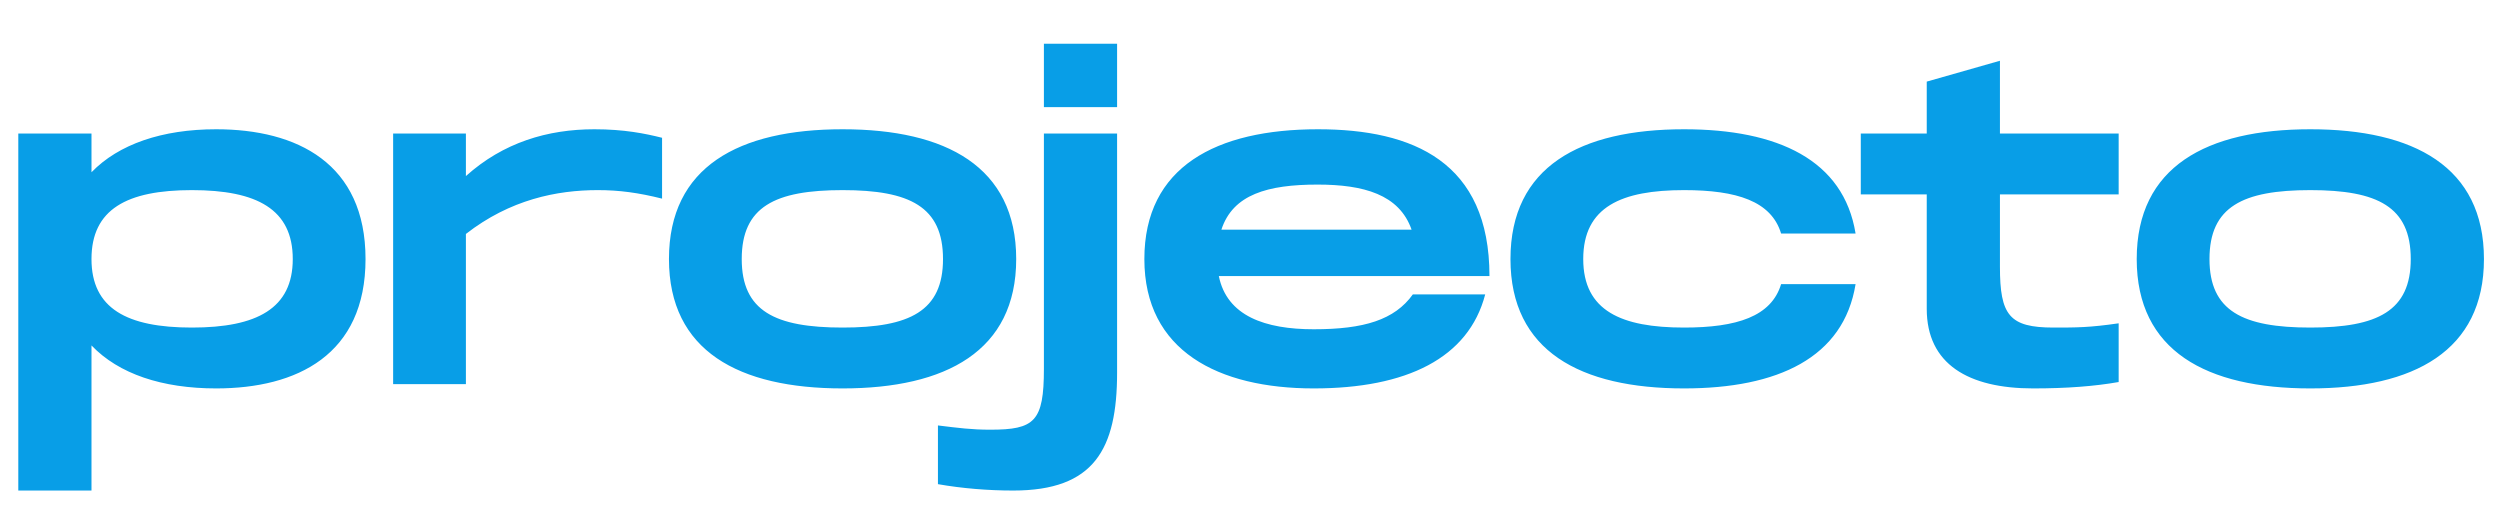 <svg width="423" height="86" viewBox="0 0 423 86" fill="none" xmlns="http://www.w3.org/2000/svg">
<path d="M36.576 21.872C27.432 21.872 20.088 24.392 15.48 29.144V22.592H3.096V83H15.48V58.448C20.088 63.272 27.432 65.72 36.576 65.72C50.256 65.72 61.848 60.032 61.848 43.832C61.848 27.632 50.256 21.872 36.576 21.872ZM32.472 55.424C21.456 55.424 15.48 52.184 15.48 43.832C15.48 35.408 21.456 32.168 32.472 32.168C43.488 32.168 49.536 35.408 49.536 43.832C49.536 52.184 43.488 55.424 32.472 55.424ZM100.574 21.872C92.654 21.872 85.166 24.104 78.83 29.792V22.592H66.518V65H78.83V39.584C86.318 33.752 94.238 32.168 101.15 32.168C104.75 32.168 107.99 32.6 112.022 33.608V23.312C109.142 22.592 105.614 21.872 100.574 21.872ZM142.565 65.72C160.061 65.72 171.941 59.384 171.941 43.832C171.941 28.208 160.061 21.872 142.565 21.872C124.997 21.872 113.188 28.208 113.188 43.832C113.188 59.384 124.997 65.72 142.565 65.72ZM142.565 55.424C131.117 55.424 125.501 52.616 125.501 43.832C125.501 34.976 131.117 32.168 142.565 32.168C153.941 32.168 159.557 34.976 159.557 43.832C159.557 52.616 153.941 55.424 142.565 55.424ZM176.628 7.4V18.128H189.012V7.4H176.628ZM189.012 22.592H176.628V62.408C176.628 71.336 175.044 72.704 167.556 72.704C164.388 72.704 162.228 72.416 158.7 71.984V81.92C162.804 82.64 167.196 83 171.444 83C185.124 83 189.012 76.016 189.012 63.056V22.592ZM222.282 55.712C214.074 55.712 207.594 53.48 206.226 46.712H252.018C252.018 27.416 239.13 21.872 223.002 21.872C205.794 21.872 193.626 28.208 193.626 43.832C193.626 59.384 206.154 65.72 222.282 65.72C237.978 65.72 248.49 60.608 251.298 49.808H239.058C235.962 54.128 230.778 55.712 222.282 55.712ZM222.93 31.232C230.706 31.232 236.754 32.888 238.842 38.864H206.658C208.602 32.888 214.506 31.232 222.93 31.232ZM255.571 43.832C255.571 59.384 267.379 65.72 284.947 65.72C300.787 65.72 311.947 60.536 313.963 48.08H301.363C299.707 53.552 293.875 55.424 284.947 55.424C274.363 55.424 267.883 52.616 267.883 43.832C267.883 34.976 274.363 32.168 284.947 32.168C293.875 32.168 299.707 34.04 301.363 39.512H313.963C311.947 27.056 300.787 21.872 284.947 21.872C267.379 21.872 255.571 28.208 255.571 43.832ZM358.477 32.888V22.592H338.389V10.28L326.005 13.808V22.592H314.845V32.888H326.005V52.256C326.005 61.616 333.061 65.72 344.005 65.72C349.693 65.72 354.373 65.36 358.477 64.64V54.704C353.509 55.424 351.349 55.424 347.461 55.424C339.973 55.424 338.389 53.336 338.389 45.128V32.888H358.477ZM390.908 65.72C408.404 65.72 420.284 59.384 420.284 43.832C420.284 28.208 408.404 21.872 390.908 21.872C373.34 21.872 361.532 28.208 361.532 43.832C361.532 59.384 373.34 65.72 390.908 65.72ZM390.908 55.424C379.46 55.424 373.844 52.616 373.844 43.832C373.844 34.976 379.46 32.168 390.908 32.168C402.284 32.168 407.9 34.976 407.9 43.832C407.9 52.616 402.284 55.424 390.908 55.424Z" fill="#089EE7"/>
</svg>
